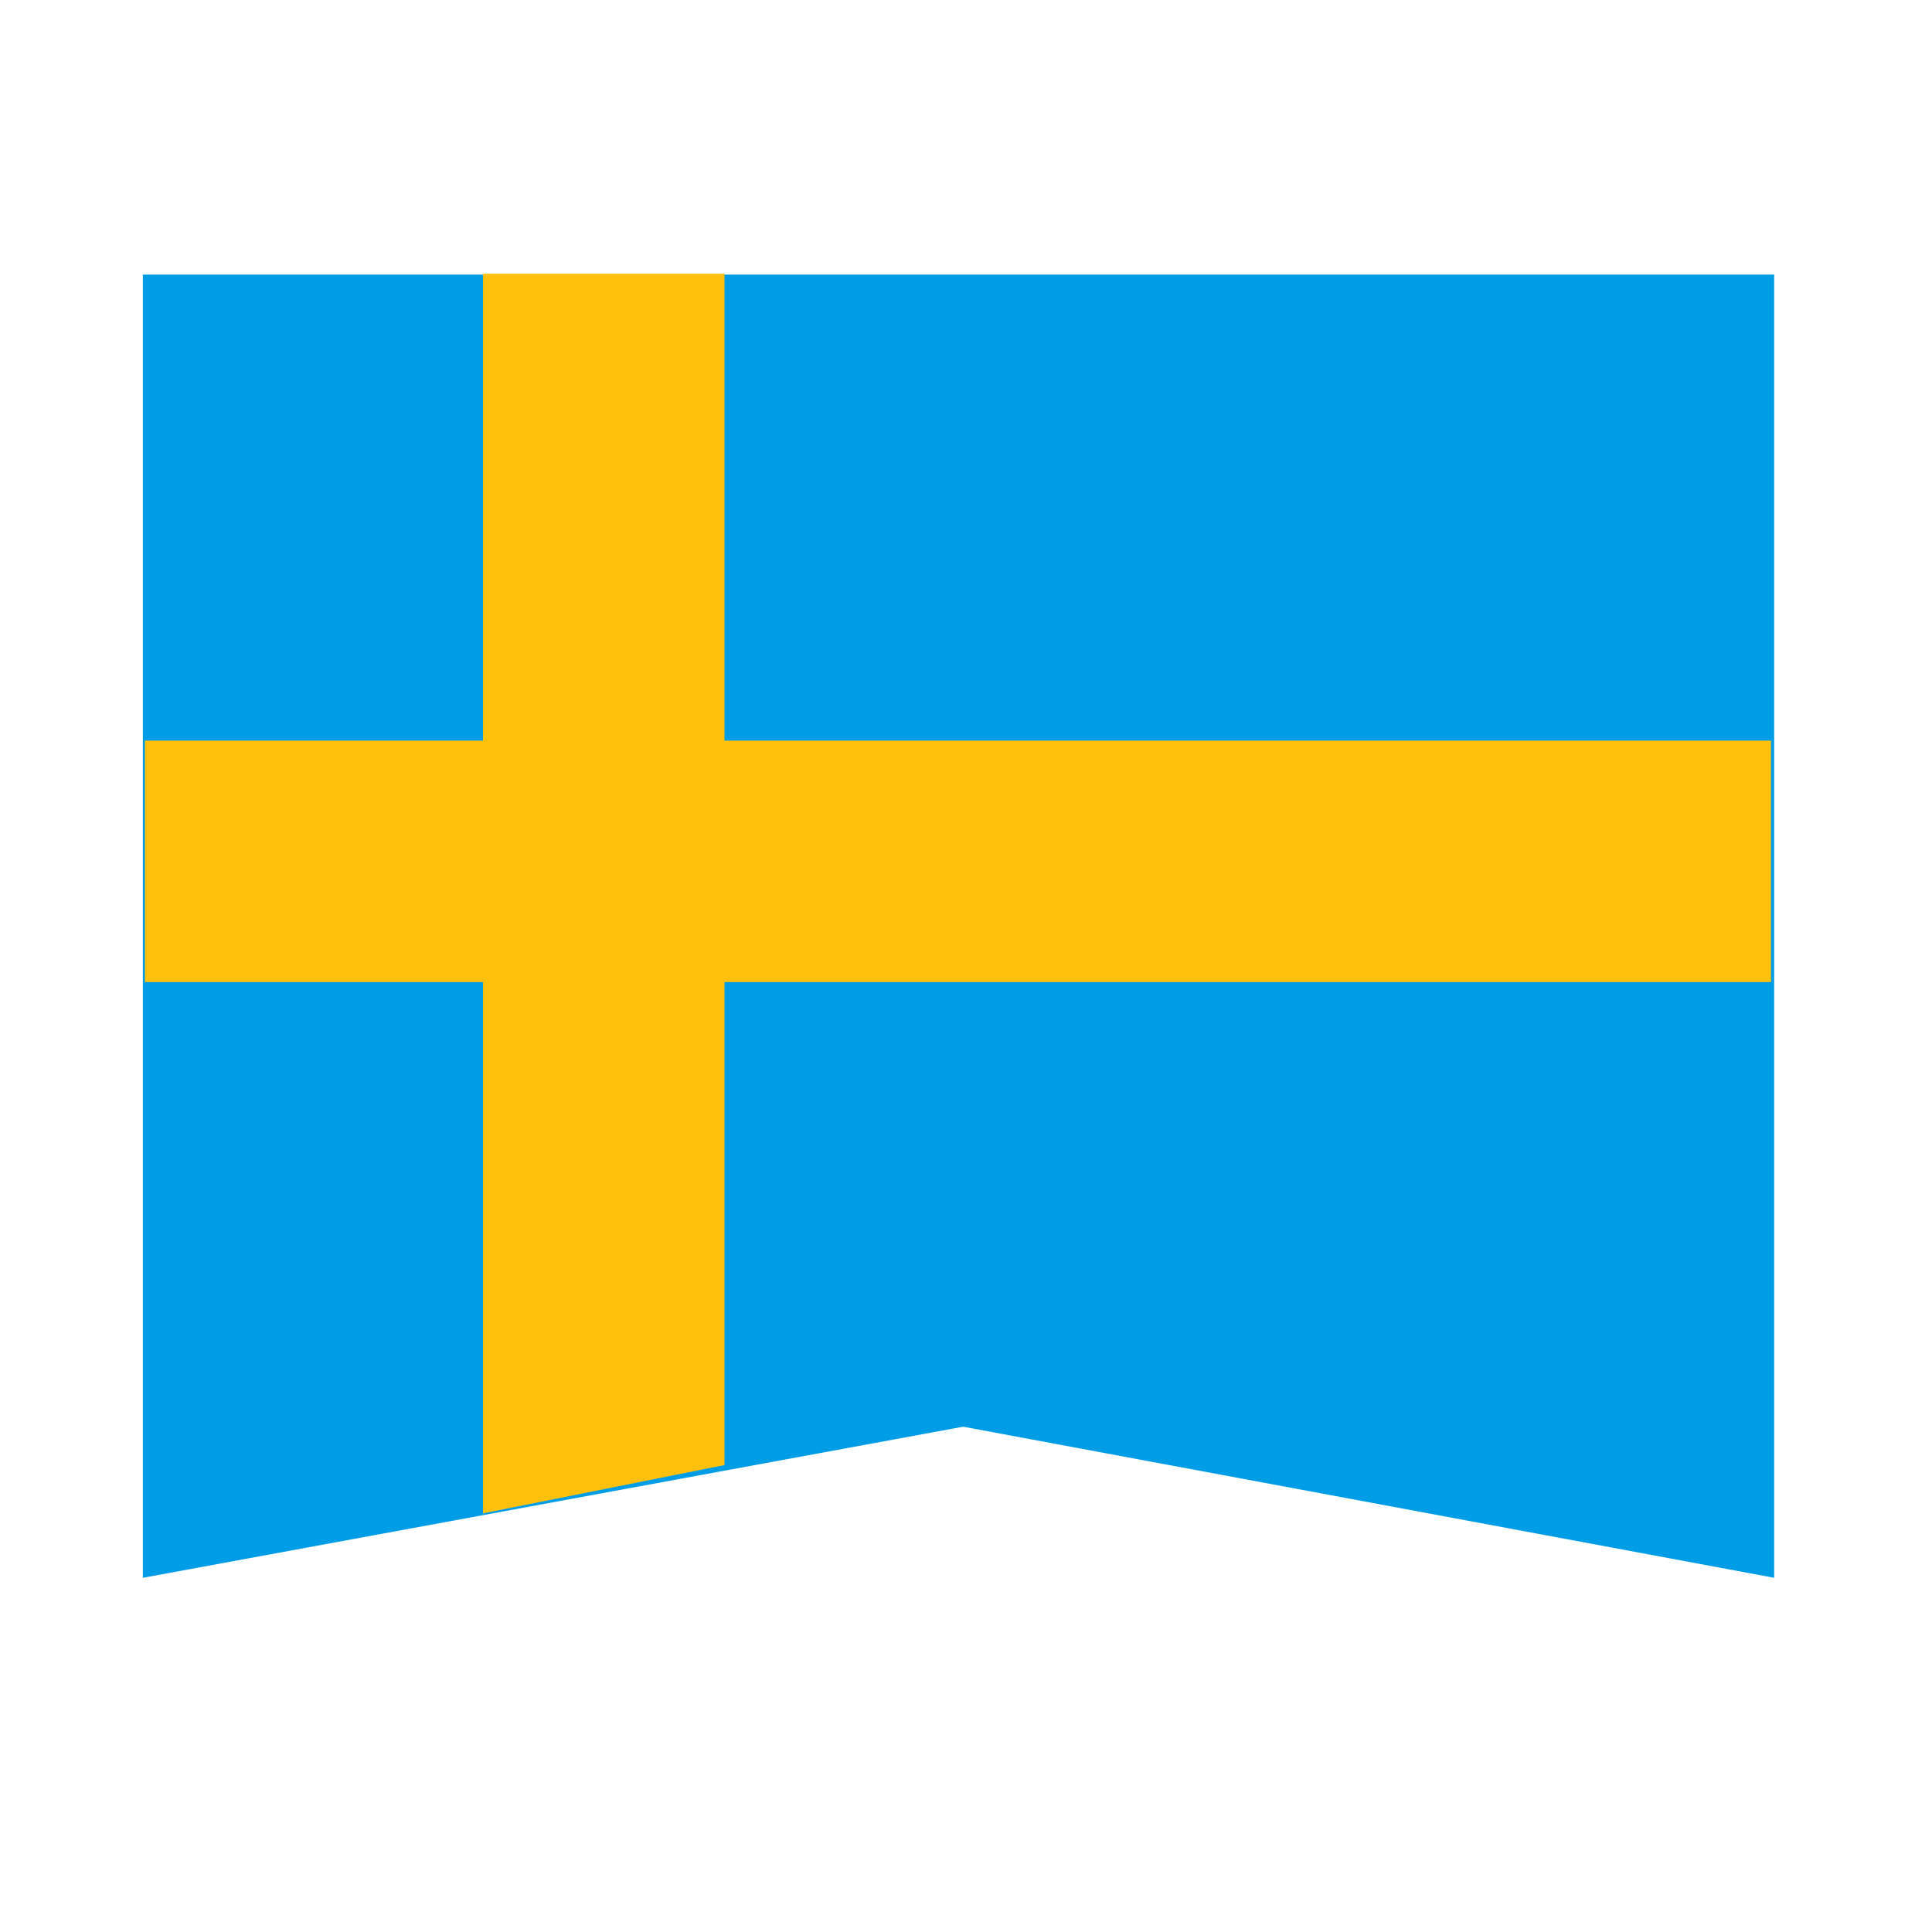 <?xml version="1.0" encoding="UTF-8" standalone="no"?><svg width="120px" height="120px" viewBox="0 0 120 120" version="1.1" xmlns="http://www.w3.org/2000/svg" xmlns:xlink="http://www.w3.org/1999/xlink" xmlns:sketch="http://www.bohemiancoding.com/sketch/ns"><title>level-flag-de</title><desc>Created with Sketch.</desc><defs/><g id="Page-1" stroke="none" stroke-width="1" fill="none" fill-rule="evenodd" sketch:type="MSPage"><g id="level-flag-de" sketch:type="MSArtboardGroup"><g id="Group-copy" sketch:type="MSLayerGroup" transform="translate(8, 17)" fill="#009DE7"><path d="M0.873,0.056 L0.873,81 L51.827,71.615 L102.197,81 L102.197,0.056 L0.873,0.056 Z" id="Rectangle-680" sketch:type="MSShapeGroup"/></g><path d="M30,17 L45,17 L45,91 L30,94 L30,17 Z" id="Rectangle-49" fill="#FFC10D" sketch:type="MSShapeGroup"/><rect id="Rectangle-50" fill="#FFC10D" sketch:type="MSShapeGroup" x="9" y="46" width="101" height="15"/></g></g></svg>